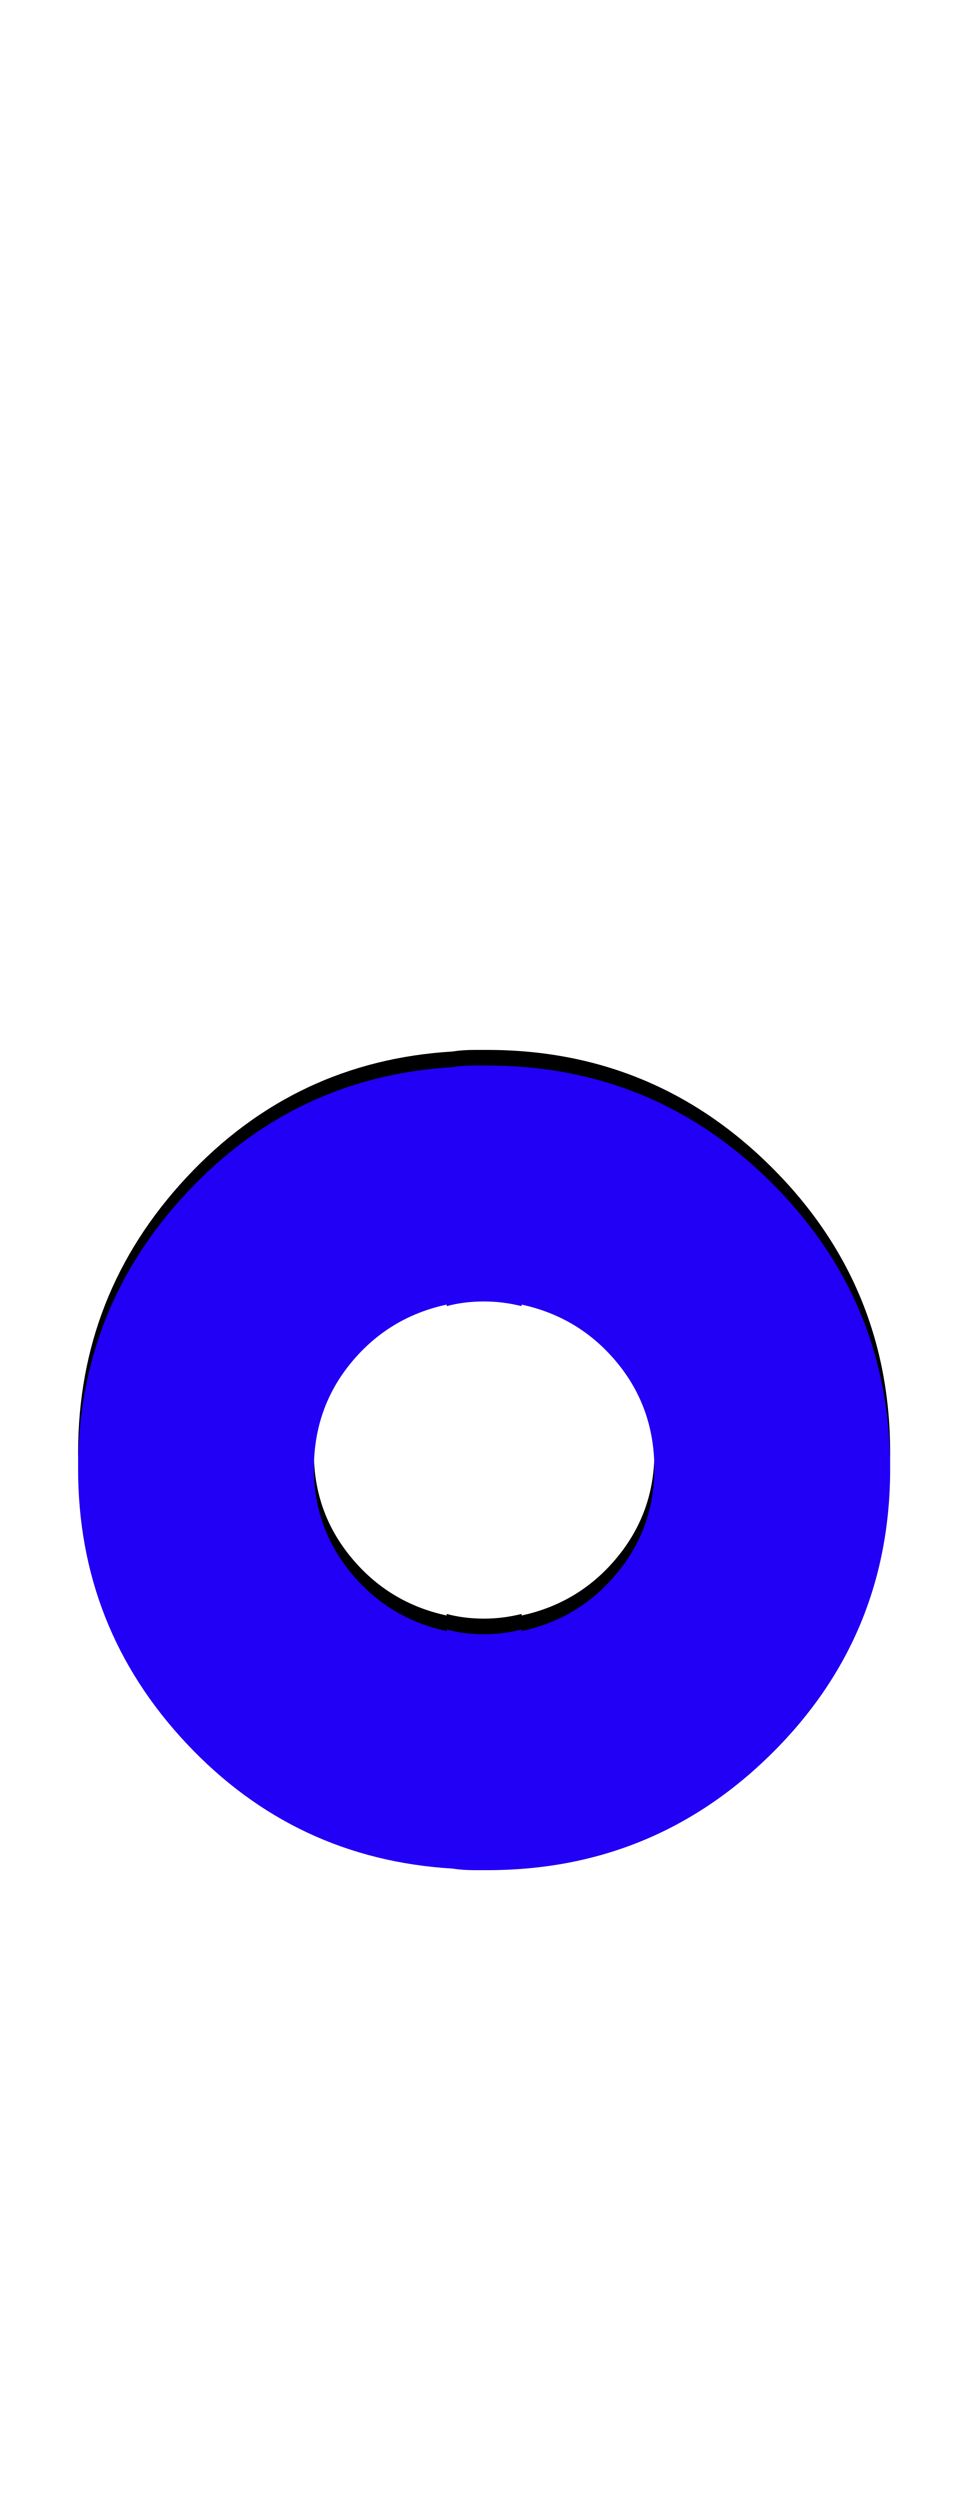 <svg xmlns="http://www.w3.org/2000/svg" id="glyph82" viewBox="0 0 616 1600">
  <defs/>
  <g transform="translate(0, 1200)">
    <path fill="#000000" d="M309 -13Q308 -13 308 -13Q306 -13 304 -13Q296 -13 290 -14Q189 -20 119.5 -94Q50 -168 50 -270Q50 -372 119.5 -446.5Q189 -521 290 -527Q296 -528 304 -528Q306 -528 308 -528Q308 -528 309 -528Q310 -528 312 -528Q419 -528 494.5 -452.5Q570 -377 570 -270Q570 -163 494.5 -88Q419 -13 312 -13Q310 -13 309 -13ZM310 -377Q297 -377 286 -374V-375Q249 -367 225 -338Q201 -309 201 -270Q201 -232 225 -203Q249 -174 286 -166V-167Q297 -164 310 -164Q322 -164 334 -167V-166Q371 -174 395 -203Q419 -232 419 -270Q419 -309 395 -338Q371 -367 334 -375V-374Q322 -377 310 -377Z"/>
    <path fill="#2200f5" d="M309 -3Q308 -3 308 -3Q306 -3 304 -3Q296 -3 290 -4Q189 -10 119.5 -84Q50 -158 50 -260Q50 -362 119.5 -436.5Q189 -511 290 -517Q296 -518 304 -518Q306 -518 308 -518Q308 -518 309 -518Q310 -518 312 -518Q419 -518 494.5 -442.5Q570 -367 570 -260Q570 -153 494.5 -78Q419 -3 312 -3Q310 -3 309 -3ZM310 -367Q297 -367 286 -364V-365Q249 -357 225 -328Q201 -299 201 -260Q201 -222 225 -193Q249 -164 286 -156V-157Q297 -154 310 -154Q322 -154 334 -157V-156Q371 -164 395 -193Q419 -222 419 -260Q419 -299 395 -328Q371 -357 334 -365V-364Q322 -367 310 -367Z"/>
  </g>
</svg>
